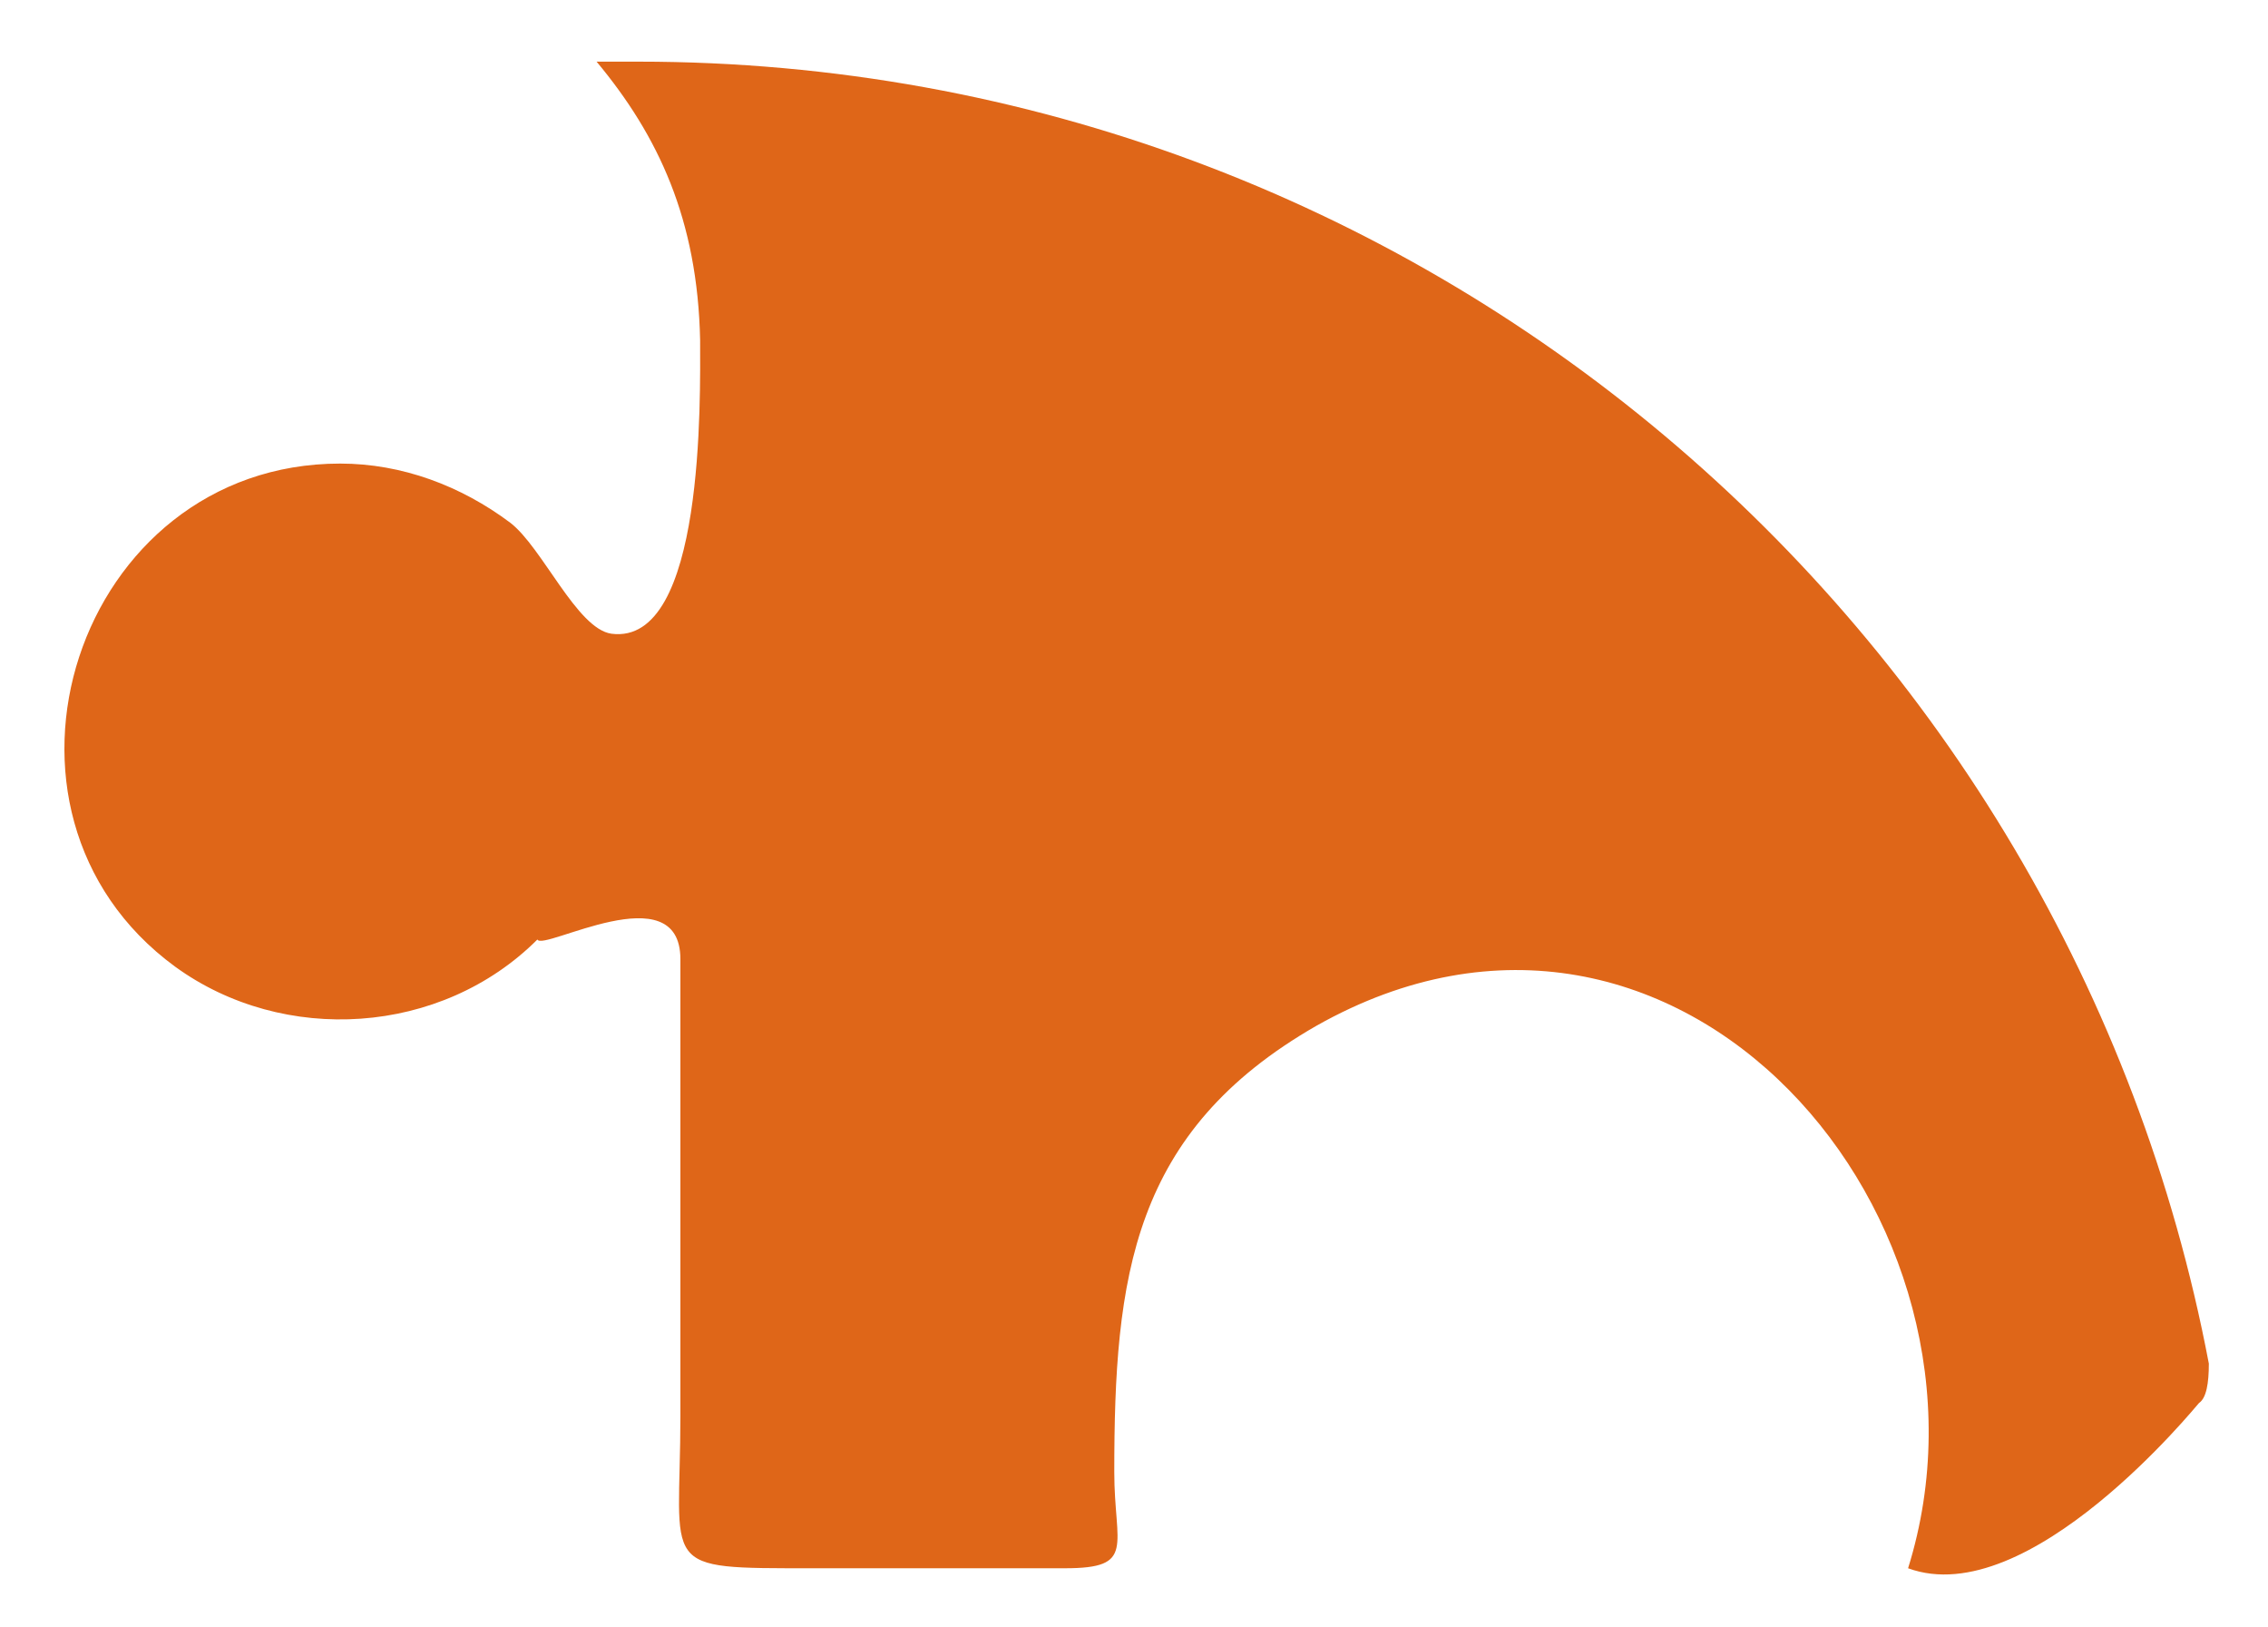 <?xml version="1.0" encoding="utf-8"?>
<!-- Generator: Adobe Illustrator 26.0.3, SVG Export Plug-In . SVG Version: 6.00 Build 0)  -->
<svg version="1.1" id="Capa_1" xmlns="http://www.w3.org/2000/svg" xmlns:xlink="http://www.w3.org/1999/xlink" x="0px" y="0px"
	 viewBox="0 0 92 66" style="enable-background:new 0 0 92 66;" xml:space="preserve">
<style type="text/css">
	.st0{fill:#DF6618;}
</style>
<g>
	<path class="st0" d="M24.8,25.7c-1.4-0.2-2.8-3.5-4.1-4.5c-2-1.5-4.4-2.4-6.9-2.4c-10.7,0-15.3,14.1-6.7,20.4
		c4.4,3.2,10.8,2.8,14.7-1.1c0.2,0.5,5.8-2.7,5.8,0.8c0,6.2,0,12.3,0,18.5c0,6.3-1,6.2,5.4,6.2c3.4,0,6.8,0,10.2,0
		c2.9,0,2-0.9,2-3.9c0-7.9,0.7-13.8,8.2-18.1c14.7-8.3,28.4,7.9,24,22c4.9,1.8,11.7-6.6,11.8-6.7c0.3-0.2,0.4-0.8,0.4-1.6
		c-5.7-30-32-52.8-63.7-52.8c-0.6,0-1.1,0-1.7,0c2.5,3,4.1,6.4,4.2,11.3C28.4,16.1,28.6,26.2,24.8,25.7z"/>
</g>
</svg>
